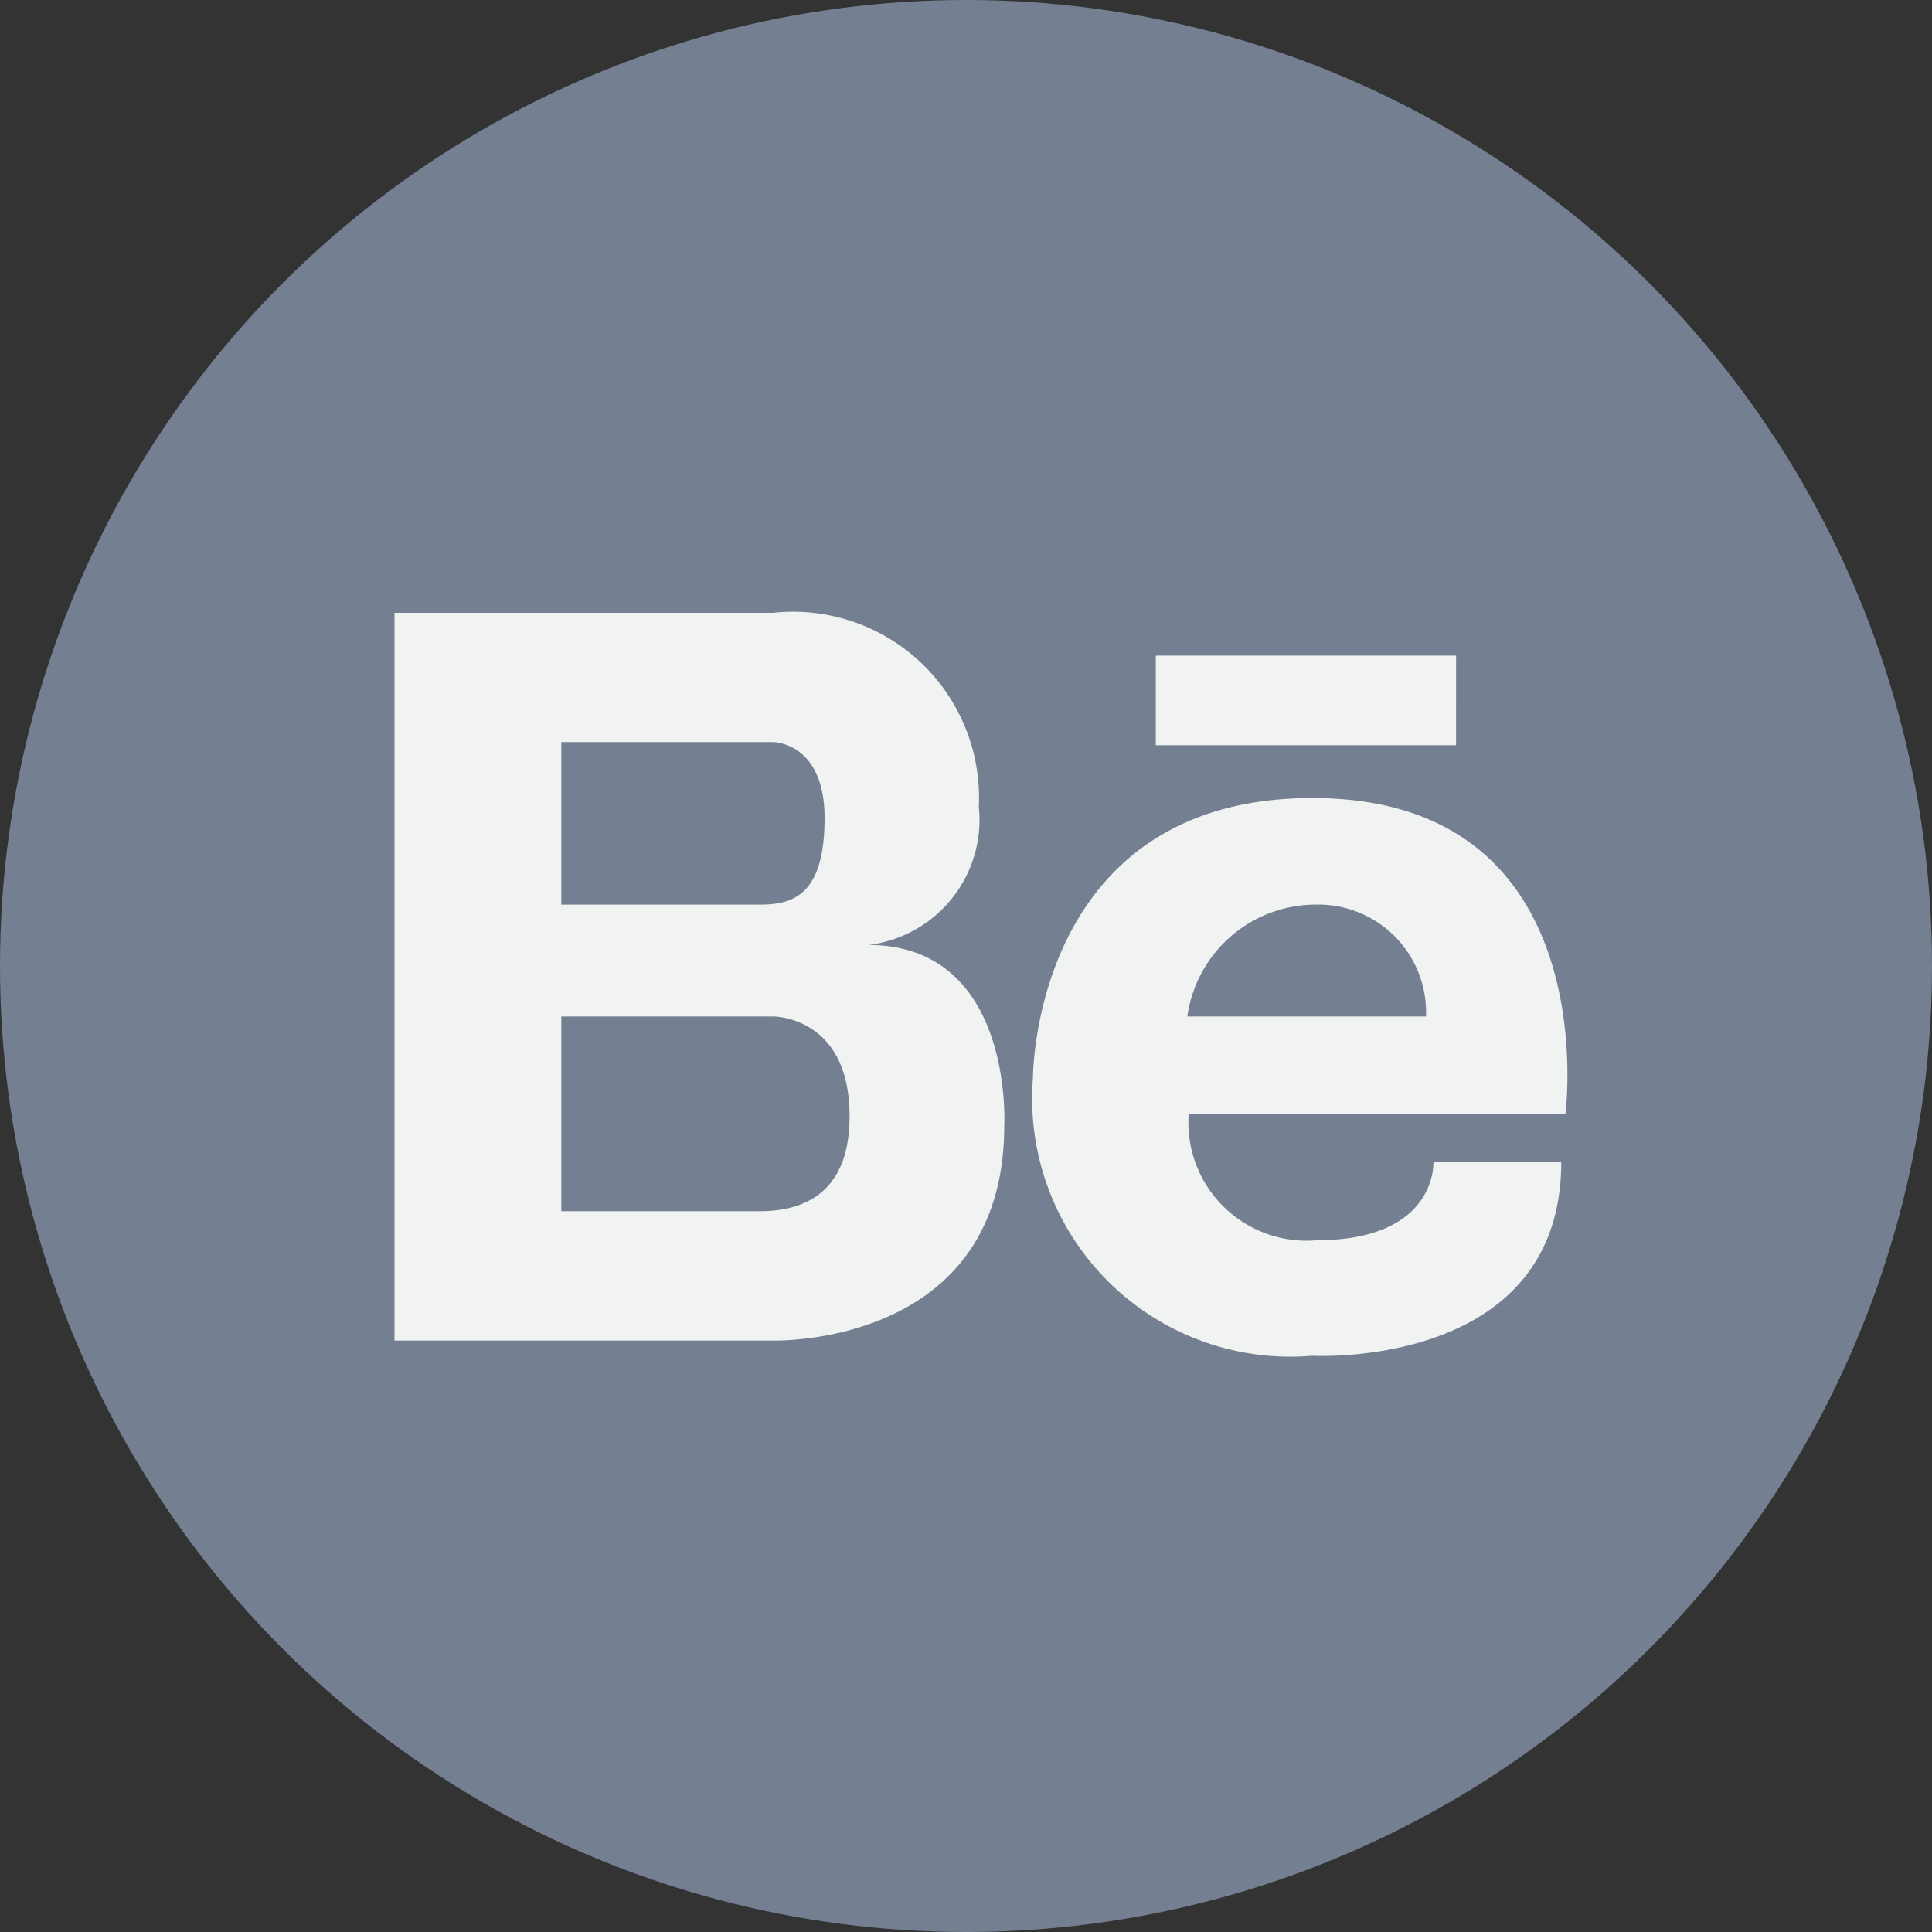 <svg xmlns="http://www.w3.org/2000/svg" width="30" height="30" viewBox="0 0 30 30"><rect x="0" y="0" width="30" height="30" fill="#333333" stroke="none"/><defs><style>.a{fill:#747f92;}.b{fill:#f1f2f2;}</style></defs><g transform="translate(0 0)"><g transform="translate(0)"><circle class="a" cx="15" cy="15" r="15"/></g><g transform="translate(6.126 9.516)"><path class="b" d="M37.162,38.463c-4.333,0-4.338,4.316-4.338,4.338a4.01,4.01,0,0,0,4.338,4.322s3.865.22,3.865-3.008H39.042s.066,1.215-1.815,1.215a1.835,1.835,0,0,1-1.985-1.963h5.85S41.736,38.463,37.162,38.463Zm-1.941,3.392a2.016,2.016,0,0,1,1.985-1.737,1.674,1.674,0,0,1,1.721,1.737Zm-4.959-1.11a1.958,1.958,0,0,0,1.721-2.15,2.887,2.887,0,0,0-3.194-3.008H22.91v11.3h5.877s3.591.11,3.591-3.337C32.378,43.549,32.532,40.744,30.262,40.744ZM25.5,37.594h3.288s.8,0,.8,1.177-.467,1.347-1,1.347H25.5Zm3.123,7.285H25.5V41.855h3.288s1.193-.011,1.188,1.556C29.975,44.731,29.09,44.868,28.623,44.879Zm6.108-8.627v1.391h4.663V36.252Z" transform="translate(-22.91 -35.587)"/></g></g></svg>